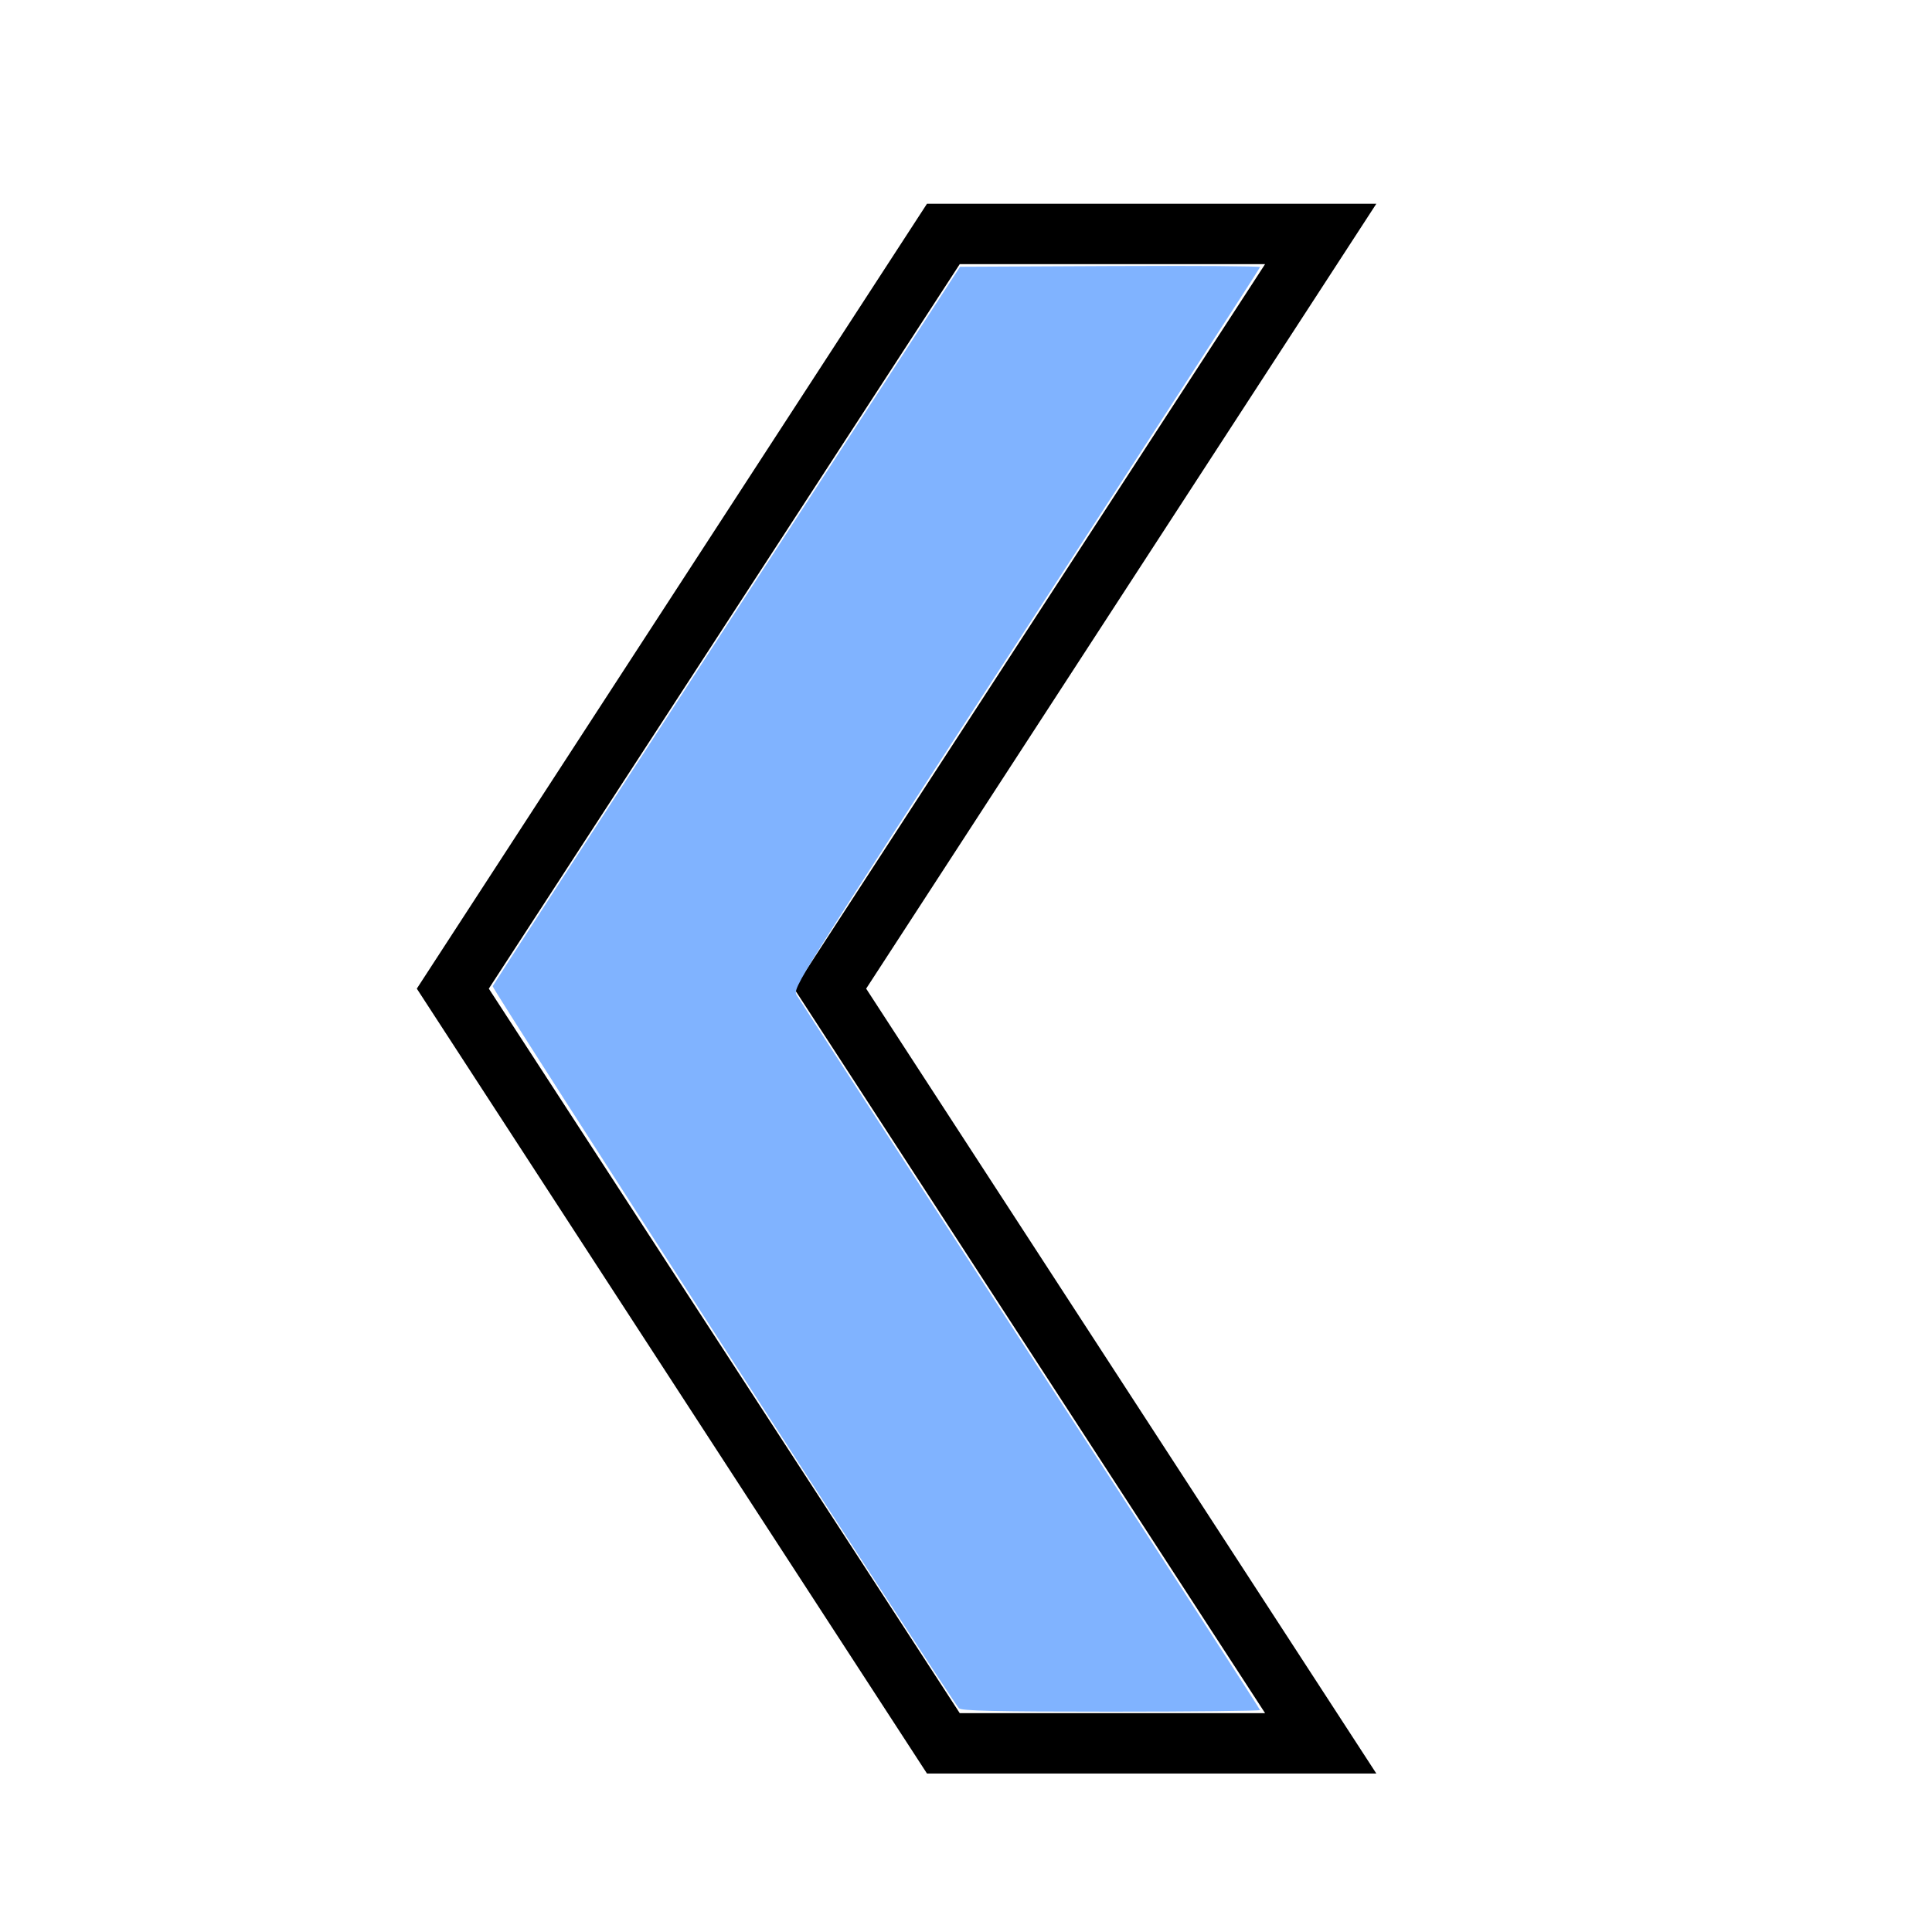 <?xml version="1.0" encoding="UTF-8" standalone="no"?>
<!-- Created with Inkscape (http://www.inkscape.org/) -->

<svg
   xmlns:dc="http://purl.org/dc/elements/1.1/"
   xmlns:cc="http://creativecommons.org/ns#"
   xmlns:rdf="http://www.w3.org/1999/02/22-rdf-syntax-ns#"
   xmlns:svg="http://www.w3.org/2000/svg"
   xmlns="http://www.w3.org/2000/svg"
   xmlns:sodipodi="http://sodipodi.sourceforge.net/DTD/sodipodi-0.dtd"
   xmlns:inkscape="http://www.inkscape.org/namespaces/inkscape"
   width="256px"
   height="256px"
   id="svg3020"
   version="1.1"
   inkscape:version="0.48.5 r10040"
   sodipodi:docname="back.svg">
  <defs
     id="defs3022" />
  <sodipodi:namedview
     id="base"
     pagecolor="#ffffff"
     bordercolor="#666666"
     borderopacity="1.0"
     inkscape:pageopacity="0.0"
     inkscape:pageshadow="2"
     inkscape:zoom="2.75"
     inkscape:cx="141.58214"
     inkscape:cy="122.43277"
     inkscape:current-layer="layer2"
     showgrid="true"
     inkscape:document-units="px"
     inkscape:grid-bbox="true"
     inkscape:window-width="1081"
     inkscape:window-height="849"
     inkscape:window-x="1938"
     inkscape:window-y="427"
     inkscape:window-maximized="0">
    <inkscape:grid
       type="xygrid"
       id="grid3101" />
  </sodipodi:namedview>
  <g
     id="layer1"
     inkscape:label="lines"
     inkscape:groupmode="layer"
     style="display:inline">
    <path
       style="fill:none;stroke:#000000;stroke-width:8px;stroke-linecap:butt;stroke-linejoin:miter;stroke-opacity:1"
       d="m 110,131 65,100 -50,0 -65,-100 65,-100 50,0 z"
       id="path3028-2"
       inkscape:connector-curvature="0"
       sodipodi:nodetypes="ccccccc" />
  </g>
  <g
     inkscape:groupmode="layer"
     id="layer2"
     inkscape:label="colors"
     style="display:inline">
    <path
       style="fill:#80b3ff"
       d="m 127.054,226.349 c -1.8,-2.259 -61.913,-95.36 -61.774,-95.674 0.101,-0.229 14.076,-21.771 31.055,-47.871 l 30.872,-47.455 19.878,-0.094 c 10.933,-0.052 19.878,0.01 19.878,0.136 0,0.127 -13.939,21.671 -30.975,47.877 -30.611,47.087 -30.968,47.658 -30.424,48.591 0.303,0.519 14.242,22 30.975,47.734 16.733,25.734 30.424,46.884 30.424,47 0,0.116 -8.898,0.21 -19.774,0.21 -15.383,0 -19.854,-0.101 -20.136,-0.455 l 0,0 z"
       id="path3059"
       inkscape:connector-curvature="0" />
  </g>
  <g
     inkscape:groupmode="layer"
     id="layer3"
     inkscape:label="monochrome"
     style="display:inline" />
</svg>
